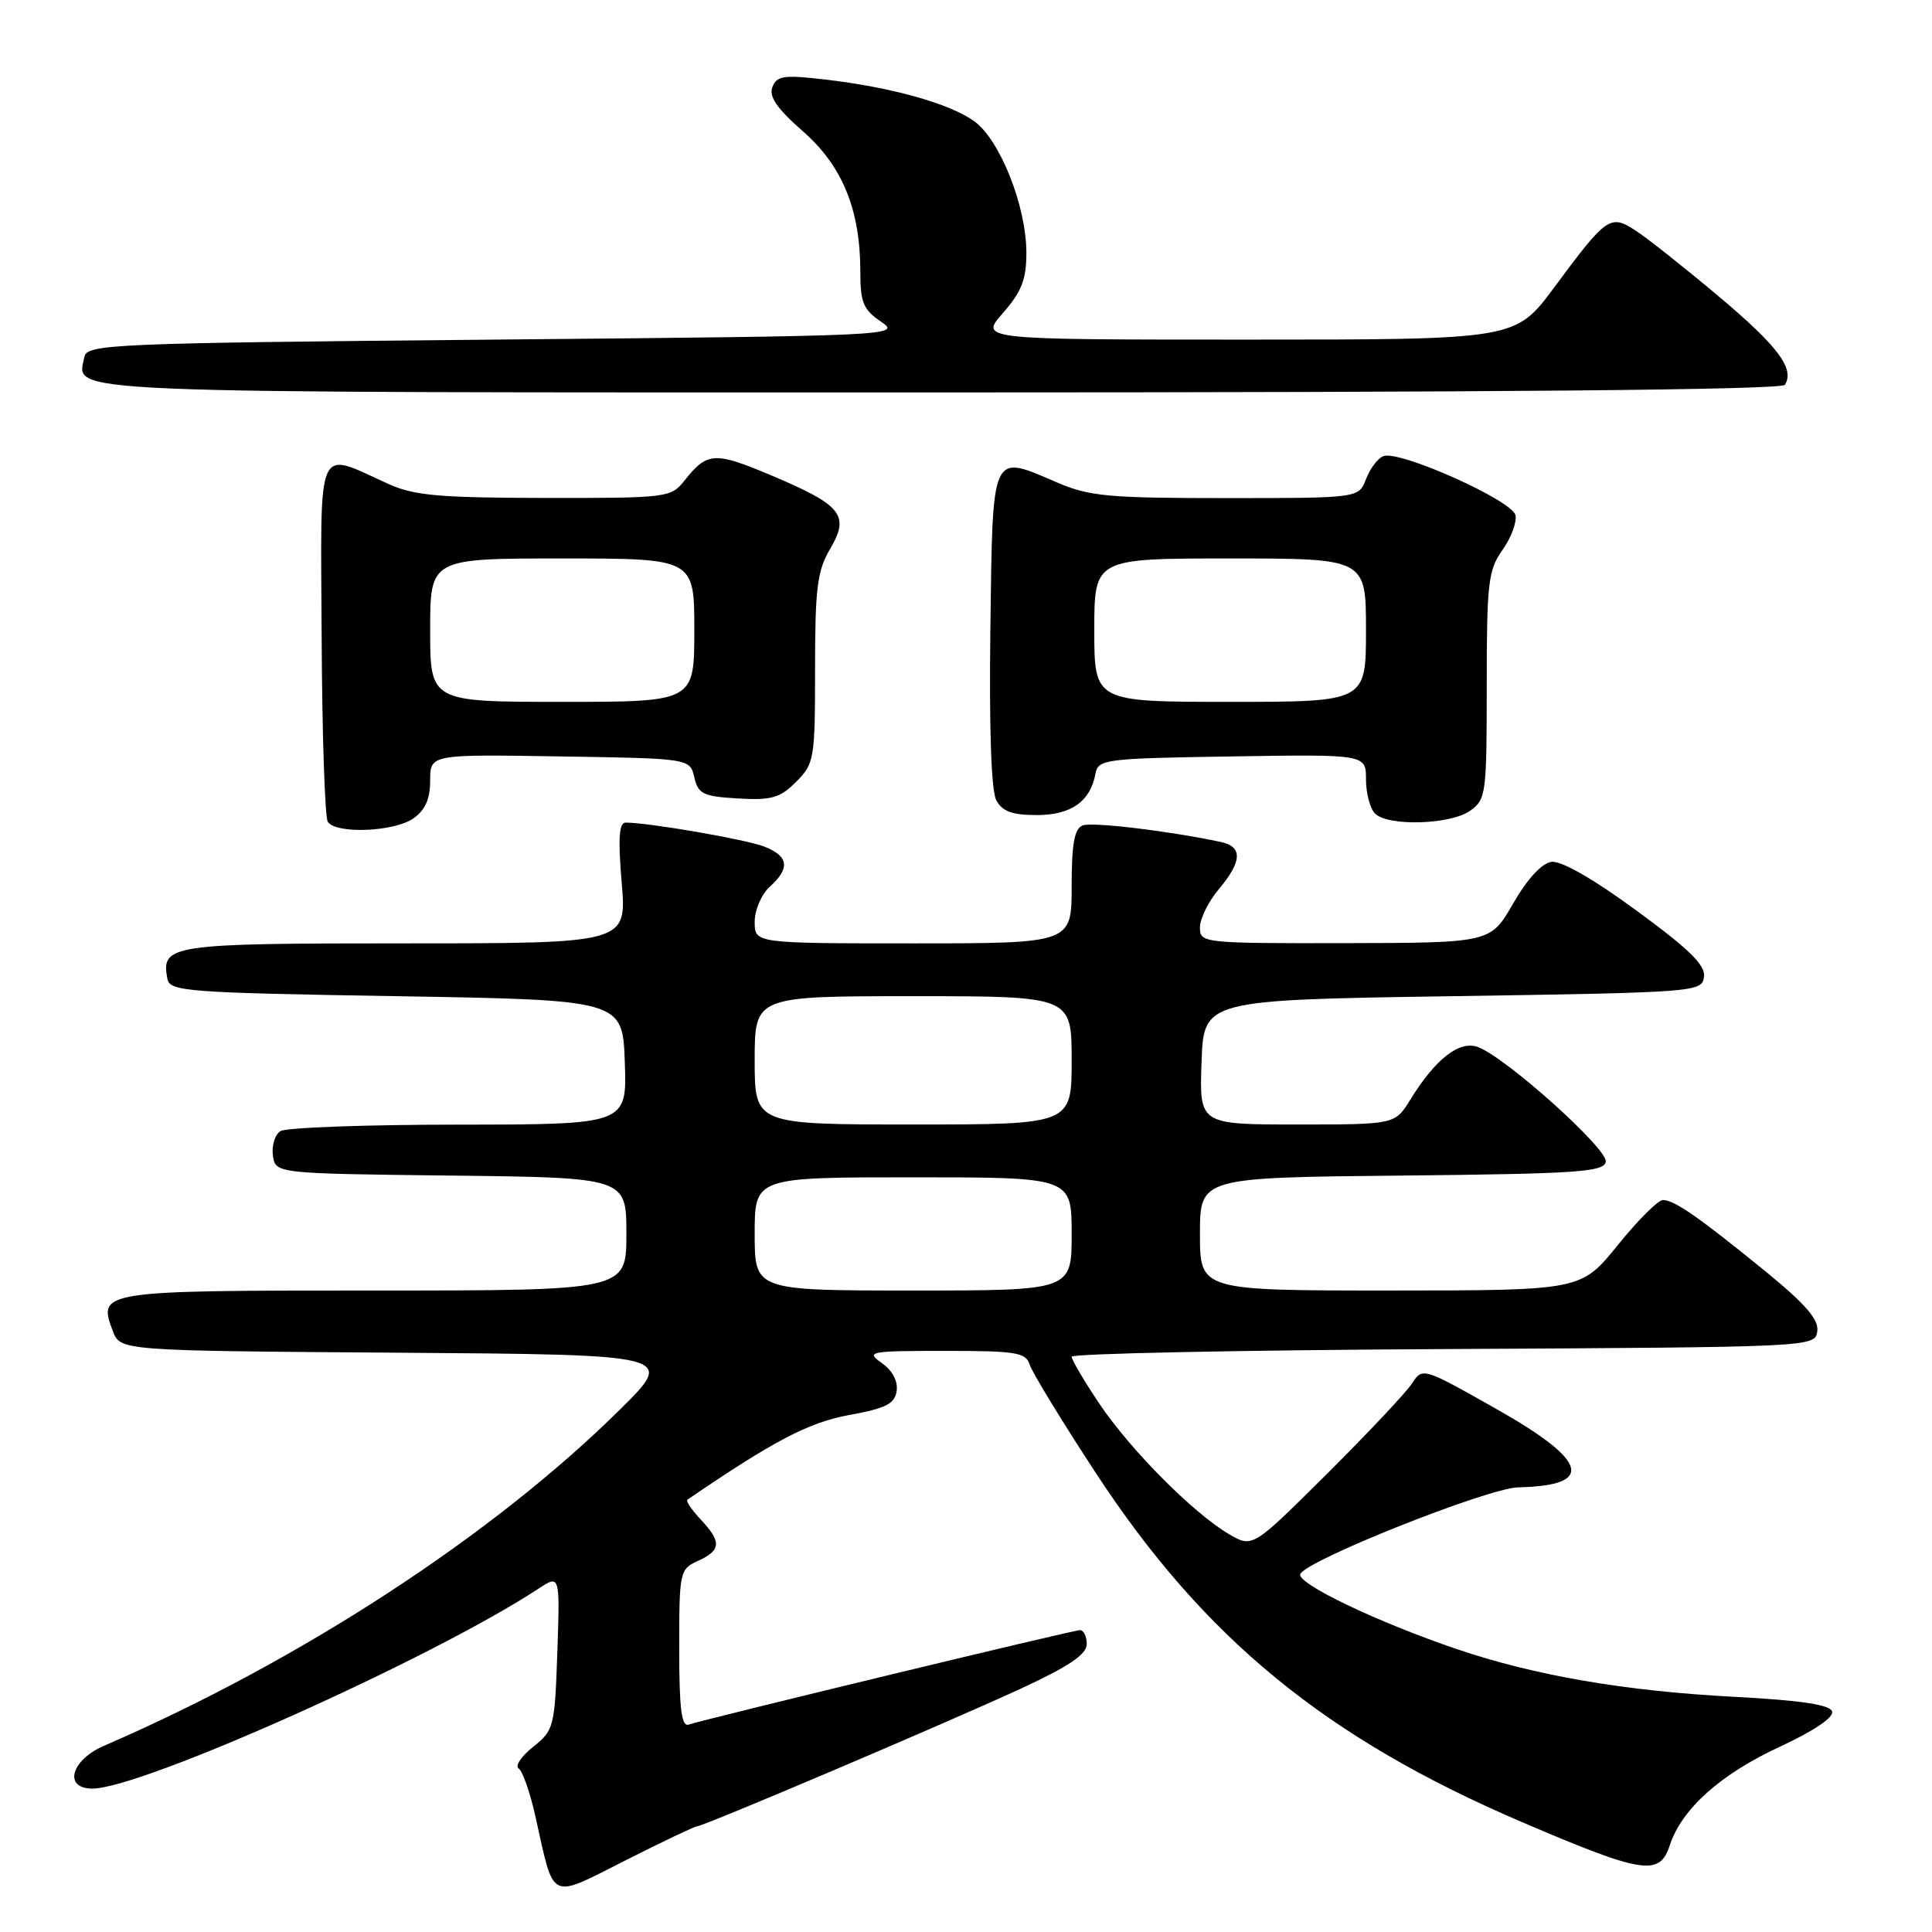 <?xml version="1.0" encoding="UTF-8" standalone="no"?>
<!DOCTYPE svg PUBLIC "-//W3C//DTD SVG 1.1//EN" "http://www.w3.org/Graphics/SVG/1.1/DTD/svg11.dtd" >
<svg xmlns="http://www.w3.org/2000/svg" xmlns:xlink="http://www.w3.org/1999/xlink" version="1.1" viewBox="0 0 256 256">
 <g >
 <path fill="currentColor"
d=" M 92.35 242.00 C 93.21 242.00 125.49 228.27 135.25 223.76 C 141.65 220.80 144.00 219.21 144.00 217.85 C 144.00 216.83 143.59 216.00 143.10 216.00 C 142.21 216.00 93.67 227.72 91.25 228.52 C 90.30 228.84 90.00 226.39 90.00 218.45 C 90.00 208.23 90.06 207.93 92.50 206.82 C 95.57 205.42 95.63 204.30 92.83 201.32 C 91.64 200.05 90.85 198.88 91.08 198.72 C 102.55 190.89 107.14 188.49 112.50 187.50 C 117.41 186.61 118.56 186.02 118.81 184.30 C 119.00 183.00 118.24 181.58 116.83 180.60 C 114.69 179.09 115.17 179.00 125.21 179.00 C 134.71 179.00 135.93 179.20 136.45 180.85 C 136.78 181.87 140.69 188.29 145.15 195.10 C 159.52 217.08 175.68 230.32 201.72 241.46 C 217.71 248.30 219.91 248.65 221.26 244.50 C 222.84 239.69 227.96 235.10 235.84 231.45 C 240.36 229.35 243.02 227.56 242.76 226.77 C 242.47 225.88 238.59 225.30 229.84 224.84 C 215.32 224.08 203.35 222.02 193.02 218.51 C 182.46 214.92 171.88 209.85 172.29 208.59 C 172.86 206.84 197.14 197.17 201.17 197.08 C 211.40 196.86 210.48 193.58 198.25 186.68 C 188.51 181.18 188.50 181.17 187.08 183.34 C 186.30 184.53 181.24 189.91 175.82 195.30 C 165.97 205.10 165.97 205.10 162.88 203.30 C 158.18 200.56 149.80 192.14 145.68 186.01 C 143.66 183.00 142.00 180.19 142.00 179.77 C 142.00 179.36 164.16 178.90 191.25 178.76 C 240.41 178.50 240.50 178.50 240.80 176.40 C 241.02 174.84 239.26 172.81 233.86 168.40 C 225.09 161.26 221.87 159.02 220.35 159.01 C 219.71 159.00 217.01 161.70 214.35 165.00 C 209.50 170.99 209.50 170.99 184.25 171.00 C 159.00 171.00 159.00 171.00 159.00 163.52 C 159.00 156.03 159.00 156.03 185.74 155.77 C 209.02 155.53 212.51 155.30 212.77 153.94 C 213.09 152.27 199.55 140.12 195.84 138.74 C 193.38 137.83 190.22 140.29 186.86 145.73 C 184.84 149.00 184.84 149.00 171.88 149.00 C 158.92 149.00 158.92 149.00 159.21 140.75 C 159.50 132.50 159.50 132.50 192.50 132.00 C 224.75 131.51 225.51 131.45 225.79 129.46 C 226.01 127.91 223.91 125.83 216.86 120.67 C 211.10 116.44 206.86 114.02 205.57 114.20 C 204.28 114.39 202.36 116.48 200.50 119.72 C 197.50 124.93 197.50 124.93 178.25 124.97 C 159.33 125.00 159.00 124.96 159.00 122.89 C 159.00 121.74 160.12 119.45 161.50 117.82 C 164.60 114.14 164.68 112.18 161.75 111.56 C 154.72 110.08 144.74 108.89 143.47 109.37 C 142.36 109.80 142.00 111.77 142.00 117.47 C 142.00 125.00 142.00 125.00 121.00 125.00 C 100.00 125.00 100.00 125.00 100.00 122.15 C 100.00 120.58 100.89 118.50 102.00 117.50 C 104.73 115.03 104.51 113.44 101.25 112.17 C 98.79 111.22 85.97 109.00 82.91 109.00 C 82.02 109.00 81.88 111.07 82.38 117.00 C 83.05 125.00 83.05 125.00 53.65 125.00 C 22.48 125.00 21.31 125.17 22.18 129.70 C 22.50 131.37 24.67 131.54 52.51 132.00 C 82.50 132.50 82.50 132.50 82.79 140.75 C 83.08 149.00 83.08 149.00 60.79 149.02 C 48.53 149.02 37.90 149.41 37.16 149.88 C 36.43 150.34 35.98 151.80 36.16 153.11 C 36.50 155.50 36.50 155.50 59.75 155.77 C 83.00 156.04 83.00 156.04 83.00 163.52 C 83.00 171.00 83.00 171.00 49.62 171.00 C 13.24 171.00 12.93 171.05 14.95 176.37 C 15.94 178.98 15.94 178.98 52.72 179.24 C 89.50 179.50 89.50 179.50 82.14 186.78 C 65.28 203.46 39.77 220.09 13.75 231.34 C 9.38 233.24 8.38 237.00 12.25 237.00 C 18.82 236.98 57.32 219.73 71.35 210.51 C 74.20 208.64 74.20 208.64 73.85 218.92 C 73.51 228.84 73.40 229.27 70.64 231.47 C 69.07 232.72 68.21 234.01 68.72 234.33 C 69.24 234.65 70.24 237.52 70.95 240.70 C 73.49 252.08 72.65 251.67 82.88 246.51 C 87.79 244.03 92.05 242.00 92.35 242.00 Z  M 54.78 108.44 C 56.35 107.34 57.00 105.87 57.00 103.42 C 57.00 99.95 57.00 99.95 74.21 100.23 C 91.41 100.50 91.41 100.50 92.00 103.00 C 92.52 105.22 93.17 105.53 97.78 105.80 C 102.23 106.06 103.35 105.74 105.49 103.60 C 107.90 101.19 108.00 100.60 108.00 88.60 C 108.00 77.93 108.29 75.62 109.99 72.74 C 112.63 68.27 111.57 66.95 102.22 63.00 C 94.66 59.81 93.72 59.87 90.68 63.70 C 88.91 65.94 88.39 66.00 72.18 65.98 C 58.25 65.96 54.84 65.66 51.50 64.14 C 41.77 59.74 42.49 58.12 42.62 84.42 C 42.68 97.26 43.05 108.26 43.43 108.88 C 44.45 110.54 52.21 110.24 54.78 108.44 Z  M 194.78 107.44 C 196.91 105.95 197.00 105.25 197.00 90.85 C 197.00 77.24 197.20 75.53 199.07 72.90 C 200.21 71.30 201.00 69.22 200.81 68.28 C 200.44 66.33 185.44 59.62 183.30 60.44 C 182.57 60.72 181.54 62.09 181.01 63.47 C 180.05 66.00 180.05 66.00 162.46 66.00 C 146.84 66.00 144.33 65.77 140.02 63.91 C 131.28 60.15 131.54 59.58 131.23 83.29 C 131.06 96.47 131.34 104.78 132.01 106.03 C 132.81 107.52 134.11 108.00 137.38 108.00 C 141.94 108.00 144.48 106.20 145.16 102.50 C 145.51 100.60 146.42 100.49 163.26 100.23 C 181.00 99.95 181.00 99.95 181.00 103.28 C 181.00 105.10 181.54 107.14 182.20 107.80 C 183.92 109.52 192.15 109.28 194.78 107.44 Z  M 236.51 50.99 C 237.83 48.85 235.61 45.89 227.70 39.24 C 223.19 35.45 218.26 31.54 216.74 30.56 C 213.37 28.36 212.91 28.67 205.92 38.11 C 200.81 45.00 200.81 45.00 165.30 45.00 C 129.79 45.00 129.79 45.00 132.90 41.47 C 135.37 38.65 136.00 37.03 136.00 33.50 C 136.00 27.31 132.49 18.49 129.06 16.04 C 125.76 13.69 118.03 11.54 109.26 10.53 C 103.85 9.90 102.92 10.04 102.35 11.54 C 101.86 12.80 102.96 14.39 106.38 17.39 C 111.63 21.98 114.00 27.79 114.00 36.04 C 114.00 40.08 114.40 41.04 116.75 42.63 C 119.45 44.47 118.59 44.51 65.51 45.00 C 14.57 45.47 11.51 45.60 11.18 47.30 C 10.24 52.20 5.34 52.00 124.56 52.00 C 198.36 52.00 236.09 51.66 236.51 50.99 Z  M 100.00 163.50 C 100.00 156.00 100.00 156.00 121.00 156.00 C 142.00 156.00 142.00 156.00 142.00 163.50 C 142.00 171.00 142.00 171.00 121.00 171.00 C 100.00 171.00 100.00 171.00 100.00 163.50 Z  M 100.00 140.50 C 100.00 132.00 100.00 132.00 121.00 132.00 C 142.00 132.00 142.00 132.00 142.00 140.50 C 142.00 149.00 142.00 149.00 121.00 149.00 C 100.00 149.00 100.00 149.00 100.00 140.50 Z  M 57.00 83.50 C 57.00 74.00 57.00 74.00 74.50 74.00 C 92.00 74.00 92.00 74.00 92.00 83.50 C 92.00 93.00 92.00 93.00 74.50 93.00 C 57.00 93.00 57.00 93.00 57.00 83.50 Z  M 145.00 83.50 C 145.00 74.00 145.00 74.00 163.00 74.00 C 181.00 74.00 181.00 74.00 181.00 83.50 C 181.00 93.00 181.00 93.00 163.00 93.00 C 145.00 93.00 145.00 93.00 145.00 83.50 Z "/>
</g>
</svg>